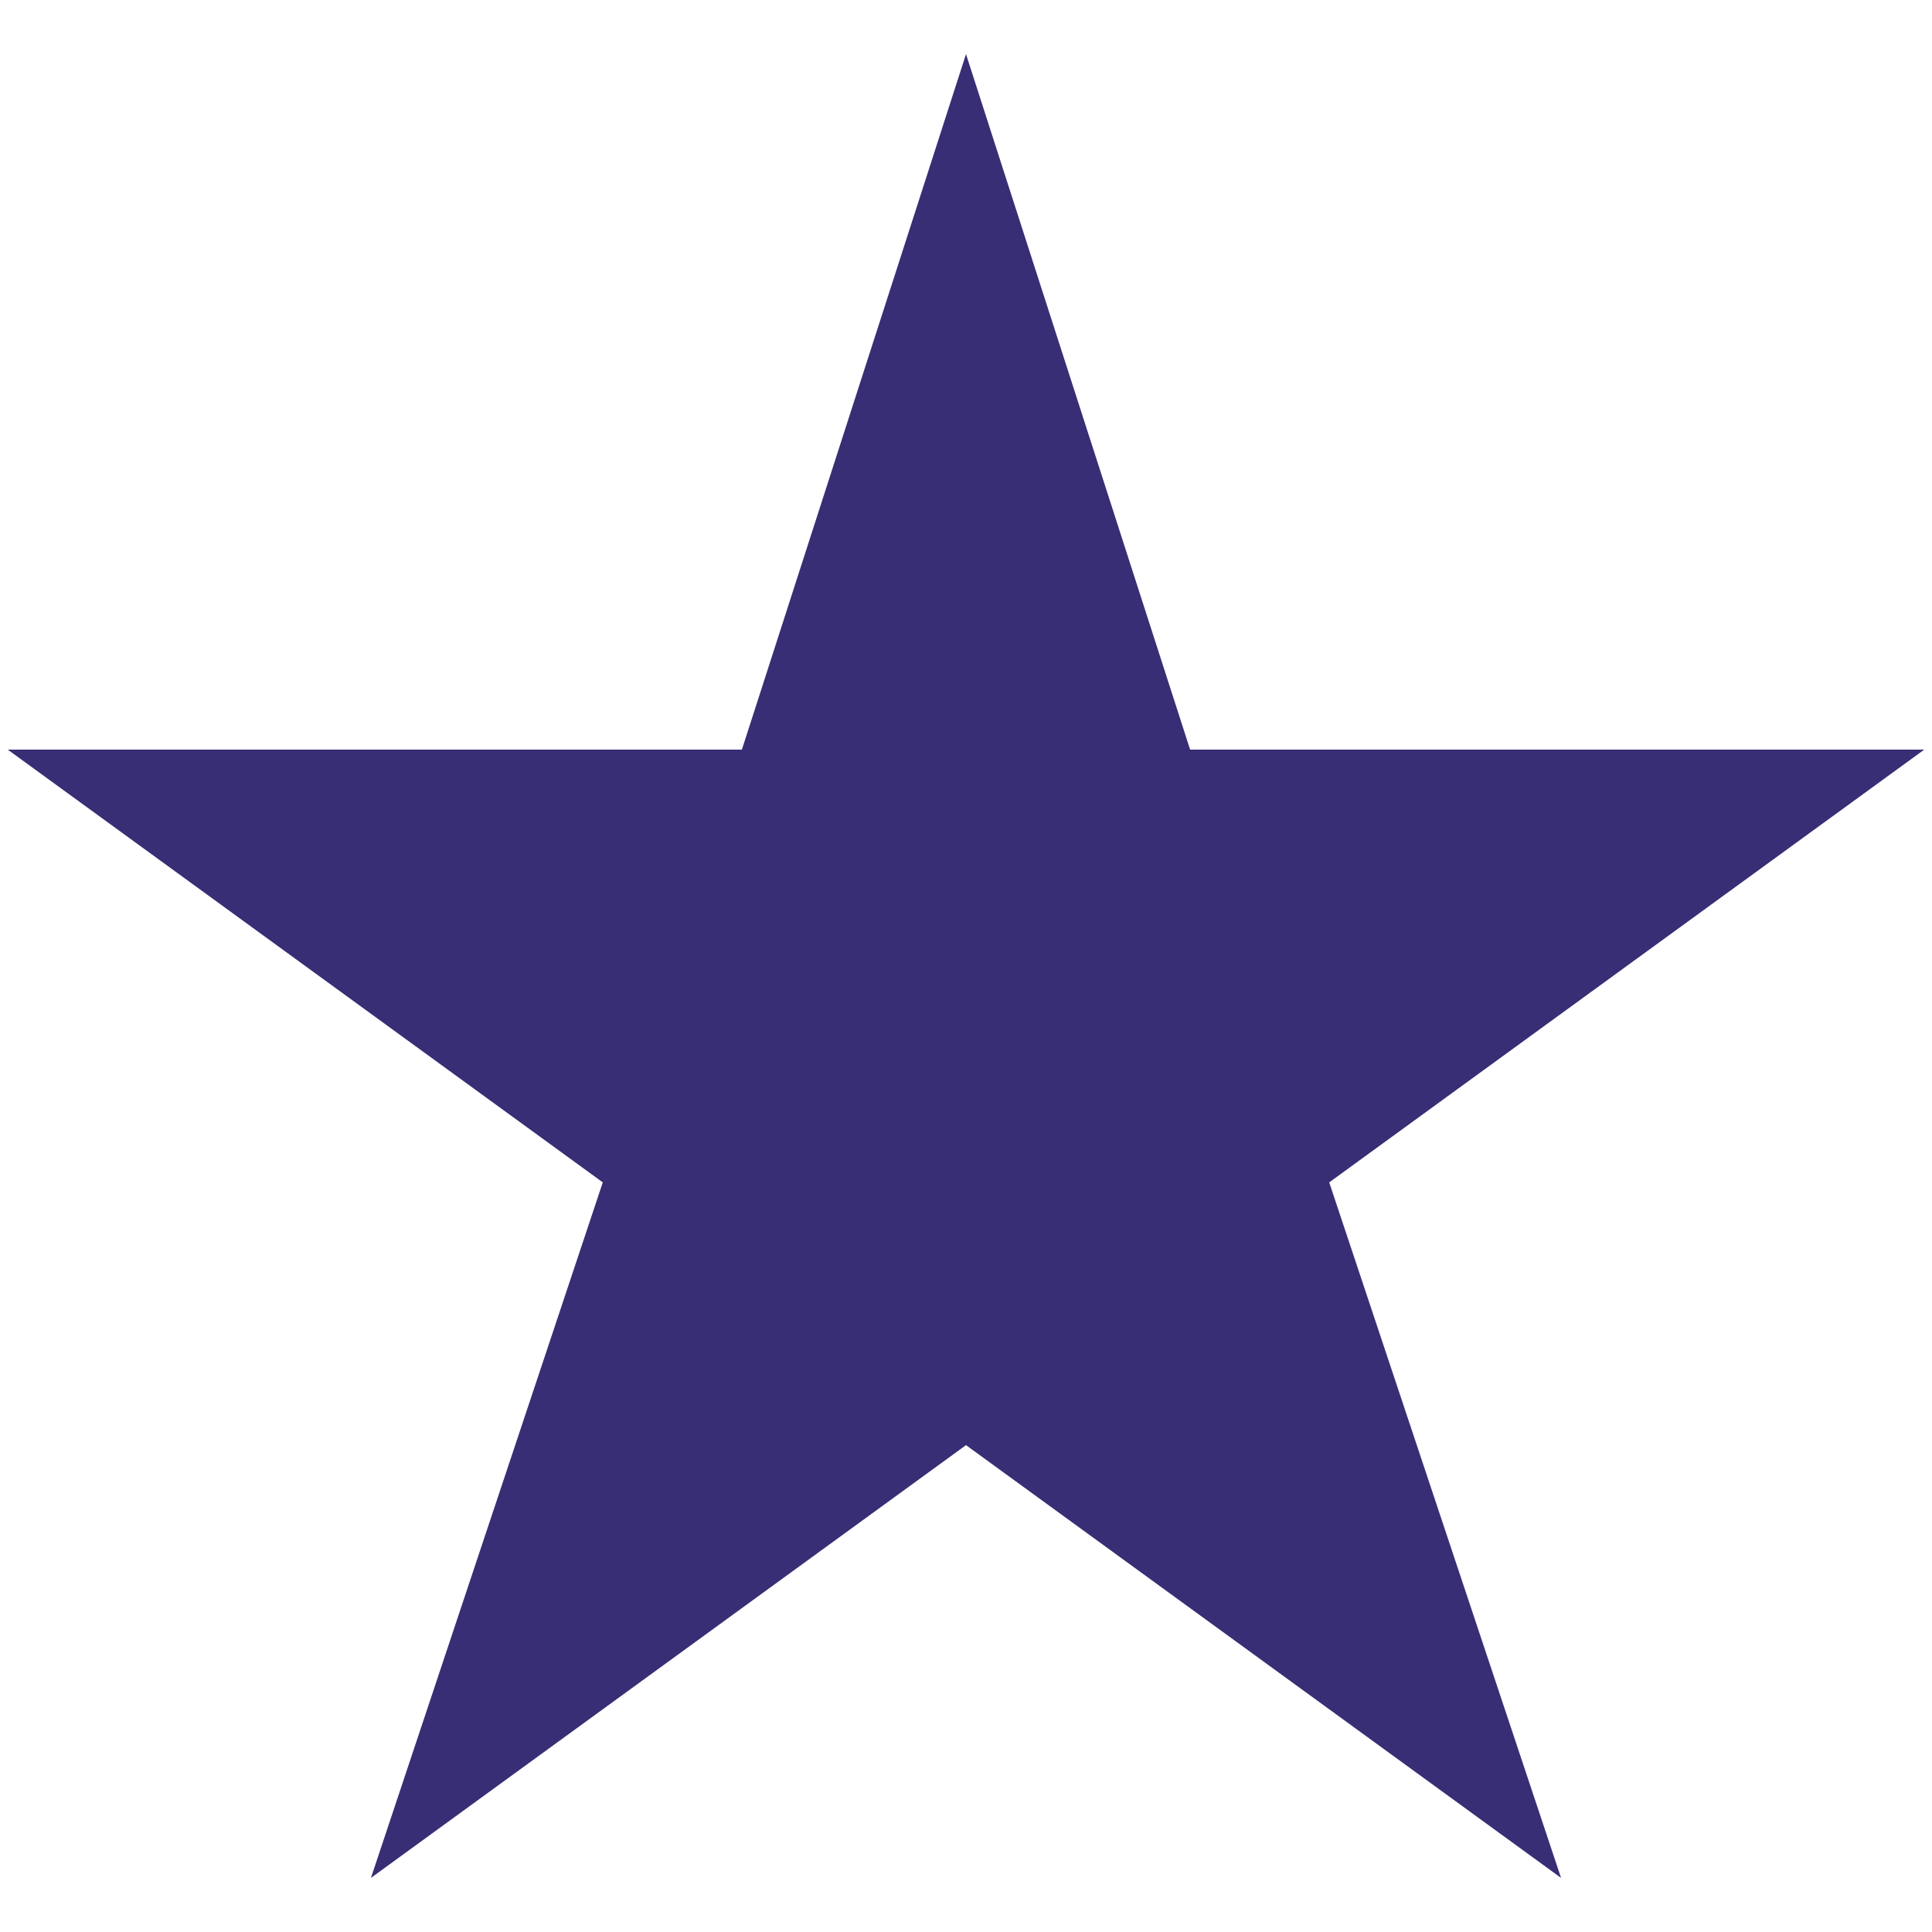 <?xml version="1.0" encoding="utf-8"?>
<!-- Generator: Adobe Illustrator 23.0.3, SVG Export Plug-In . SVG Version: 6.00 Build 0)  -->
<svg version="1.1" id="Layer_1" xmlns="http://www.w3.org/2000/svg" xmlns:xlink="http://www.w3.org/1999/xlink" x="0px" y="0px"
	 viewBox="0 0 25 25" style="enable-background:new 0 0 25 25;" xml:space="preserve">
<style type="text/css">
	.st0{fill:#372E75;}
</style>
<polygon class="st0" points="12.5,0.7 15.4,9.7 24.9,9.7 17.2,15.3 20.2,24.3 12.5,18.7 4.8,24.3 7.8,15.3 0.1,9.7 9.6,9.7 "/>
</svg>

